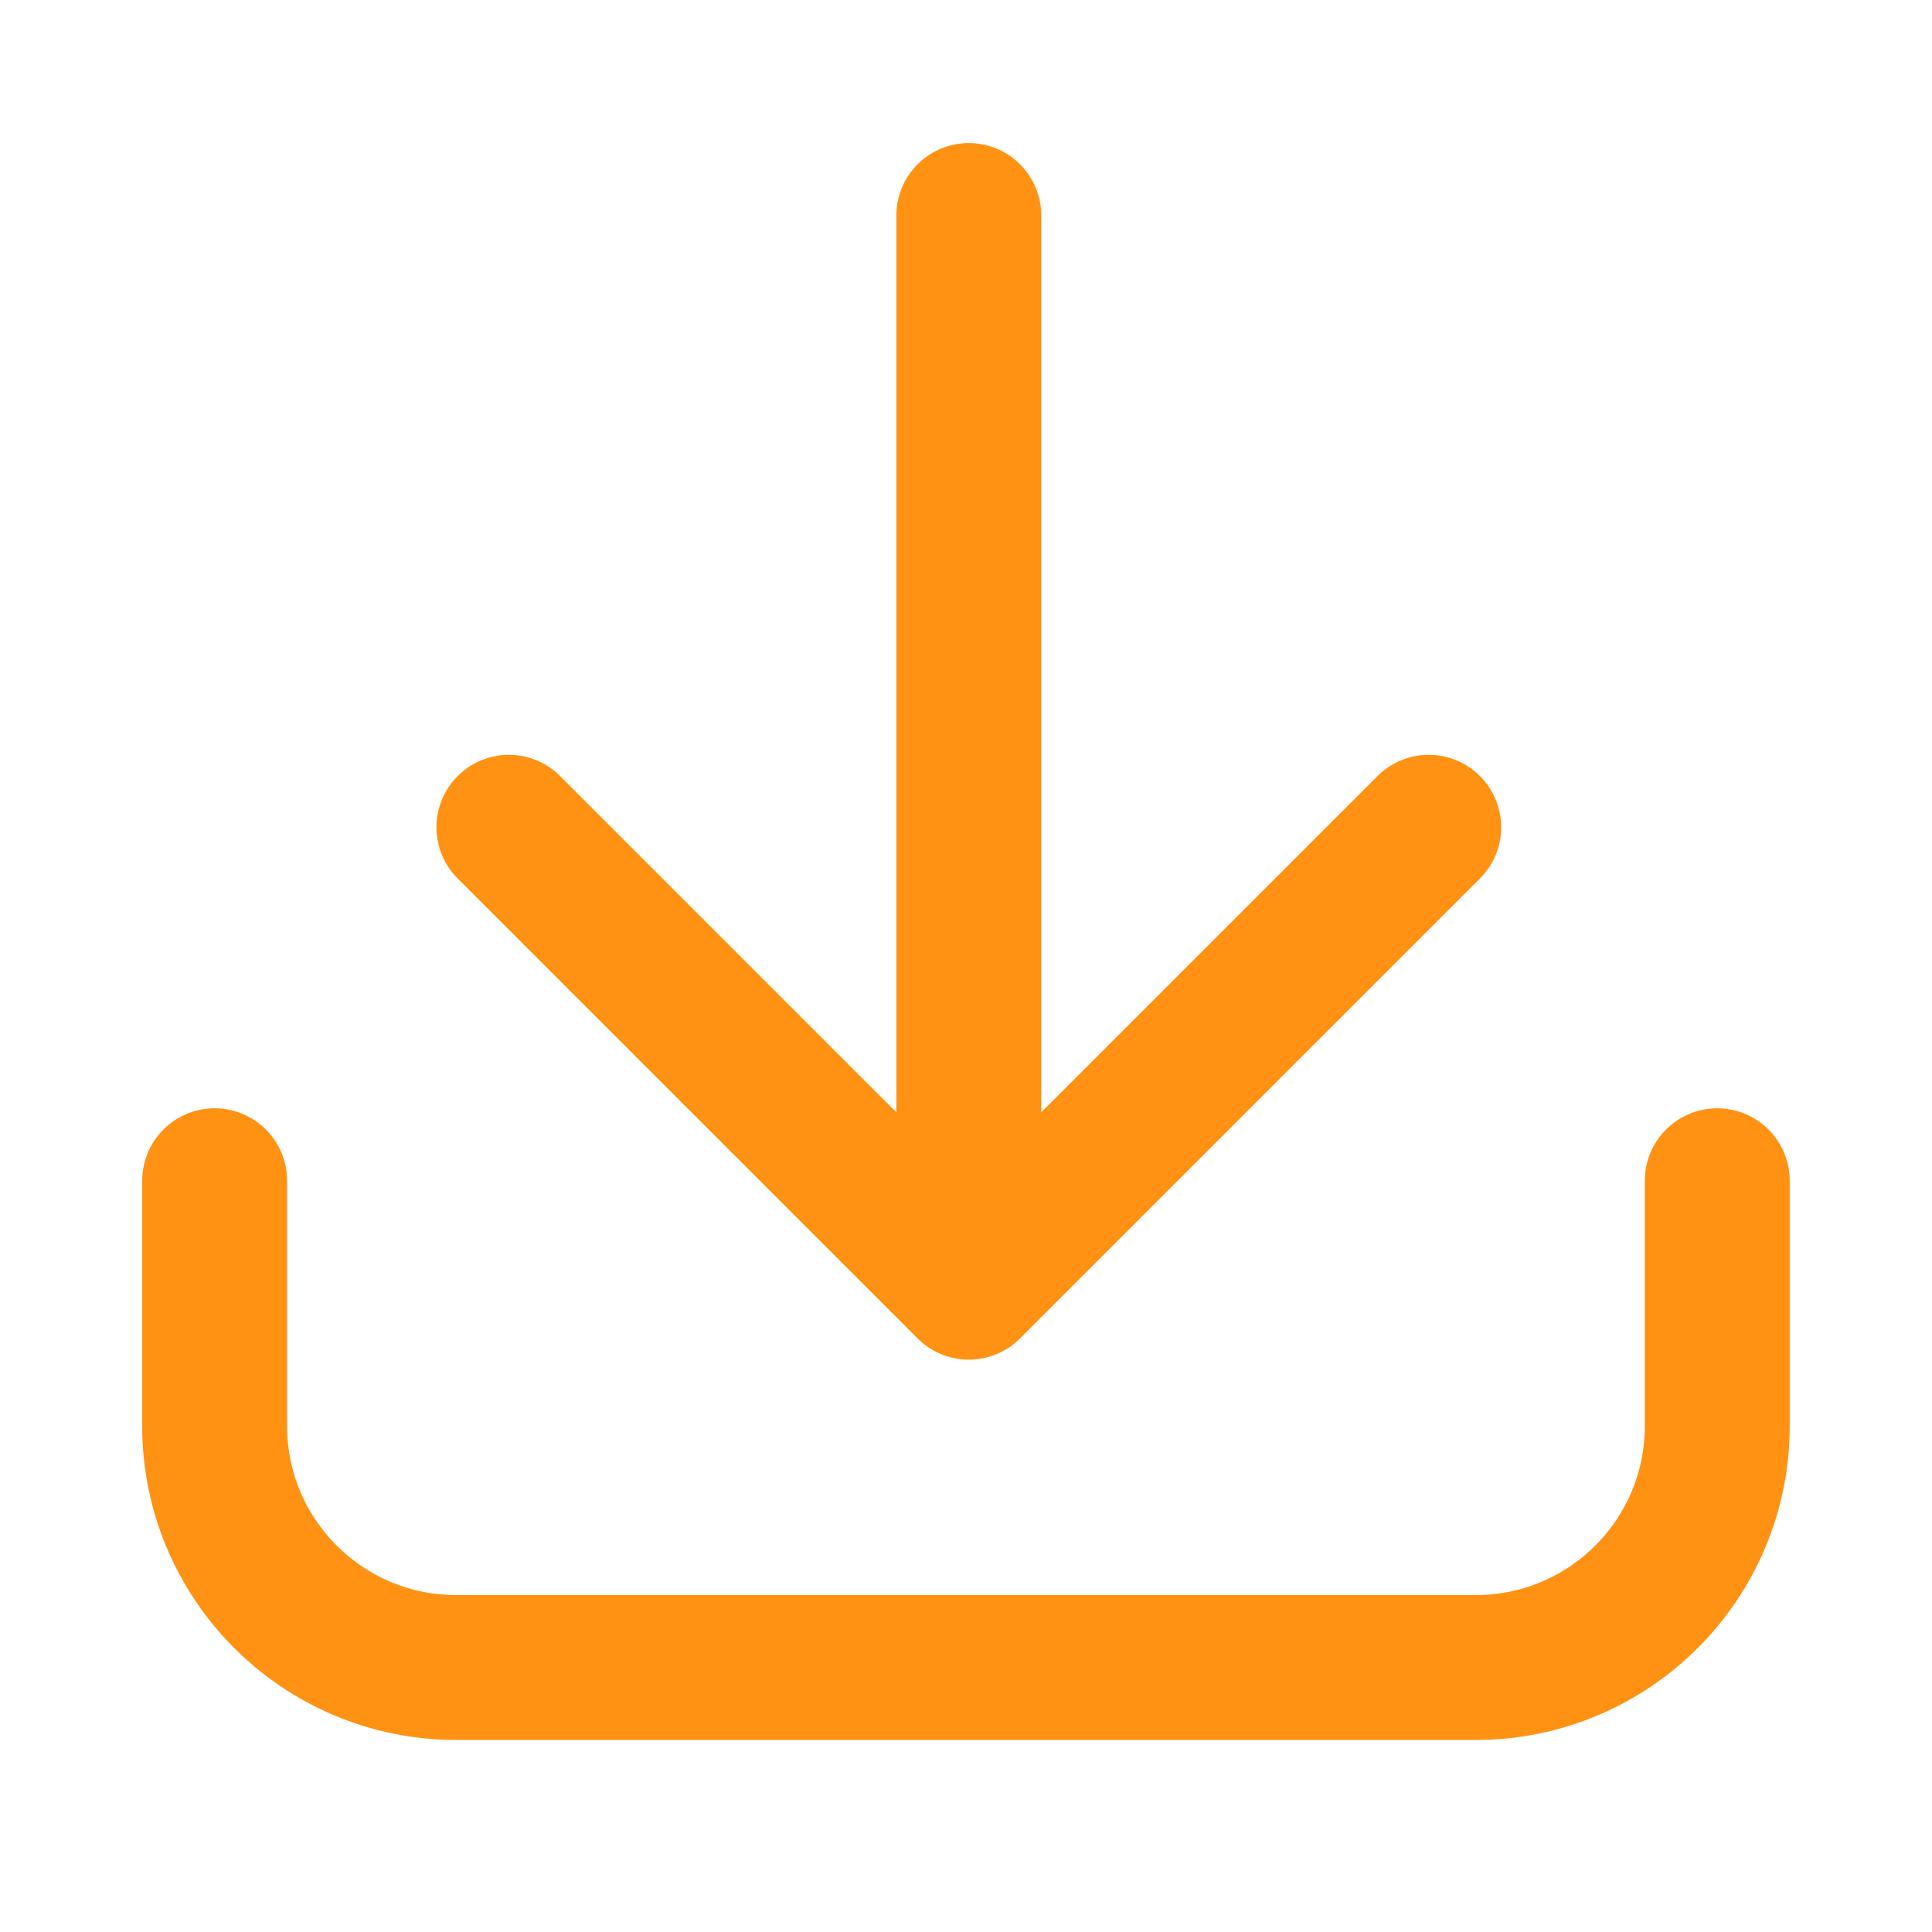 <svg width="20" height="20" viewBox="0 0 20 20" fill="none" xmlns="http://www.w3.org/2000/svg">
<path d="M17.777 12.223V14.762C17.777 16.142 16.658 17.262 15.277 17.262H4.722C3.342 17.262 2.222 16.142 2.222 14.762V12.223M14.79 8.564L10.029 13.325L5.268 8.564M10.029 2.231V13.311" stroke="#FF9212" stroke-width="1.5" stroke-miterlimit="10" stroke-linecap="round" stroke-linejoin="round"/>
</svg>
